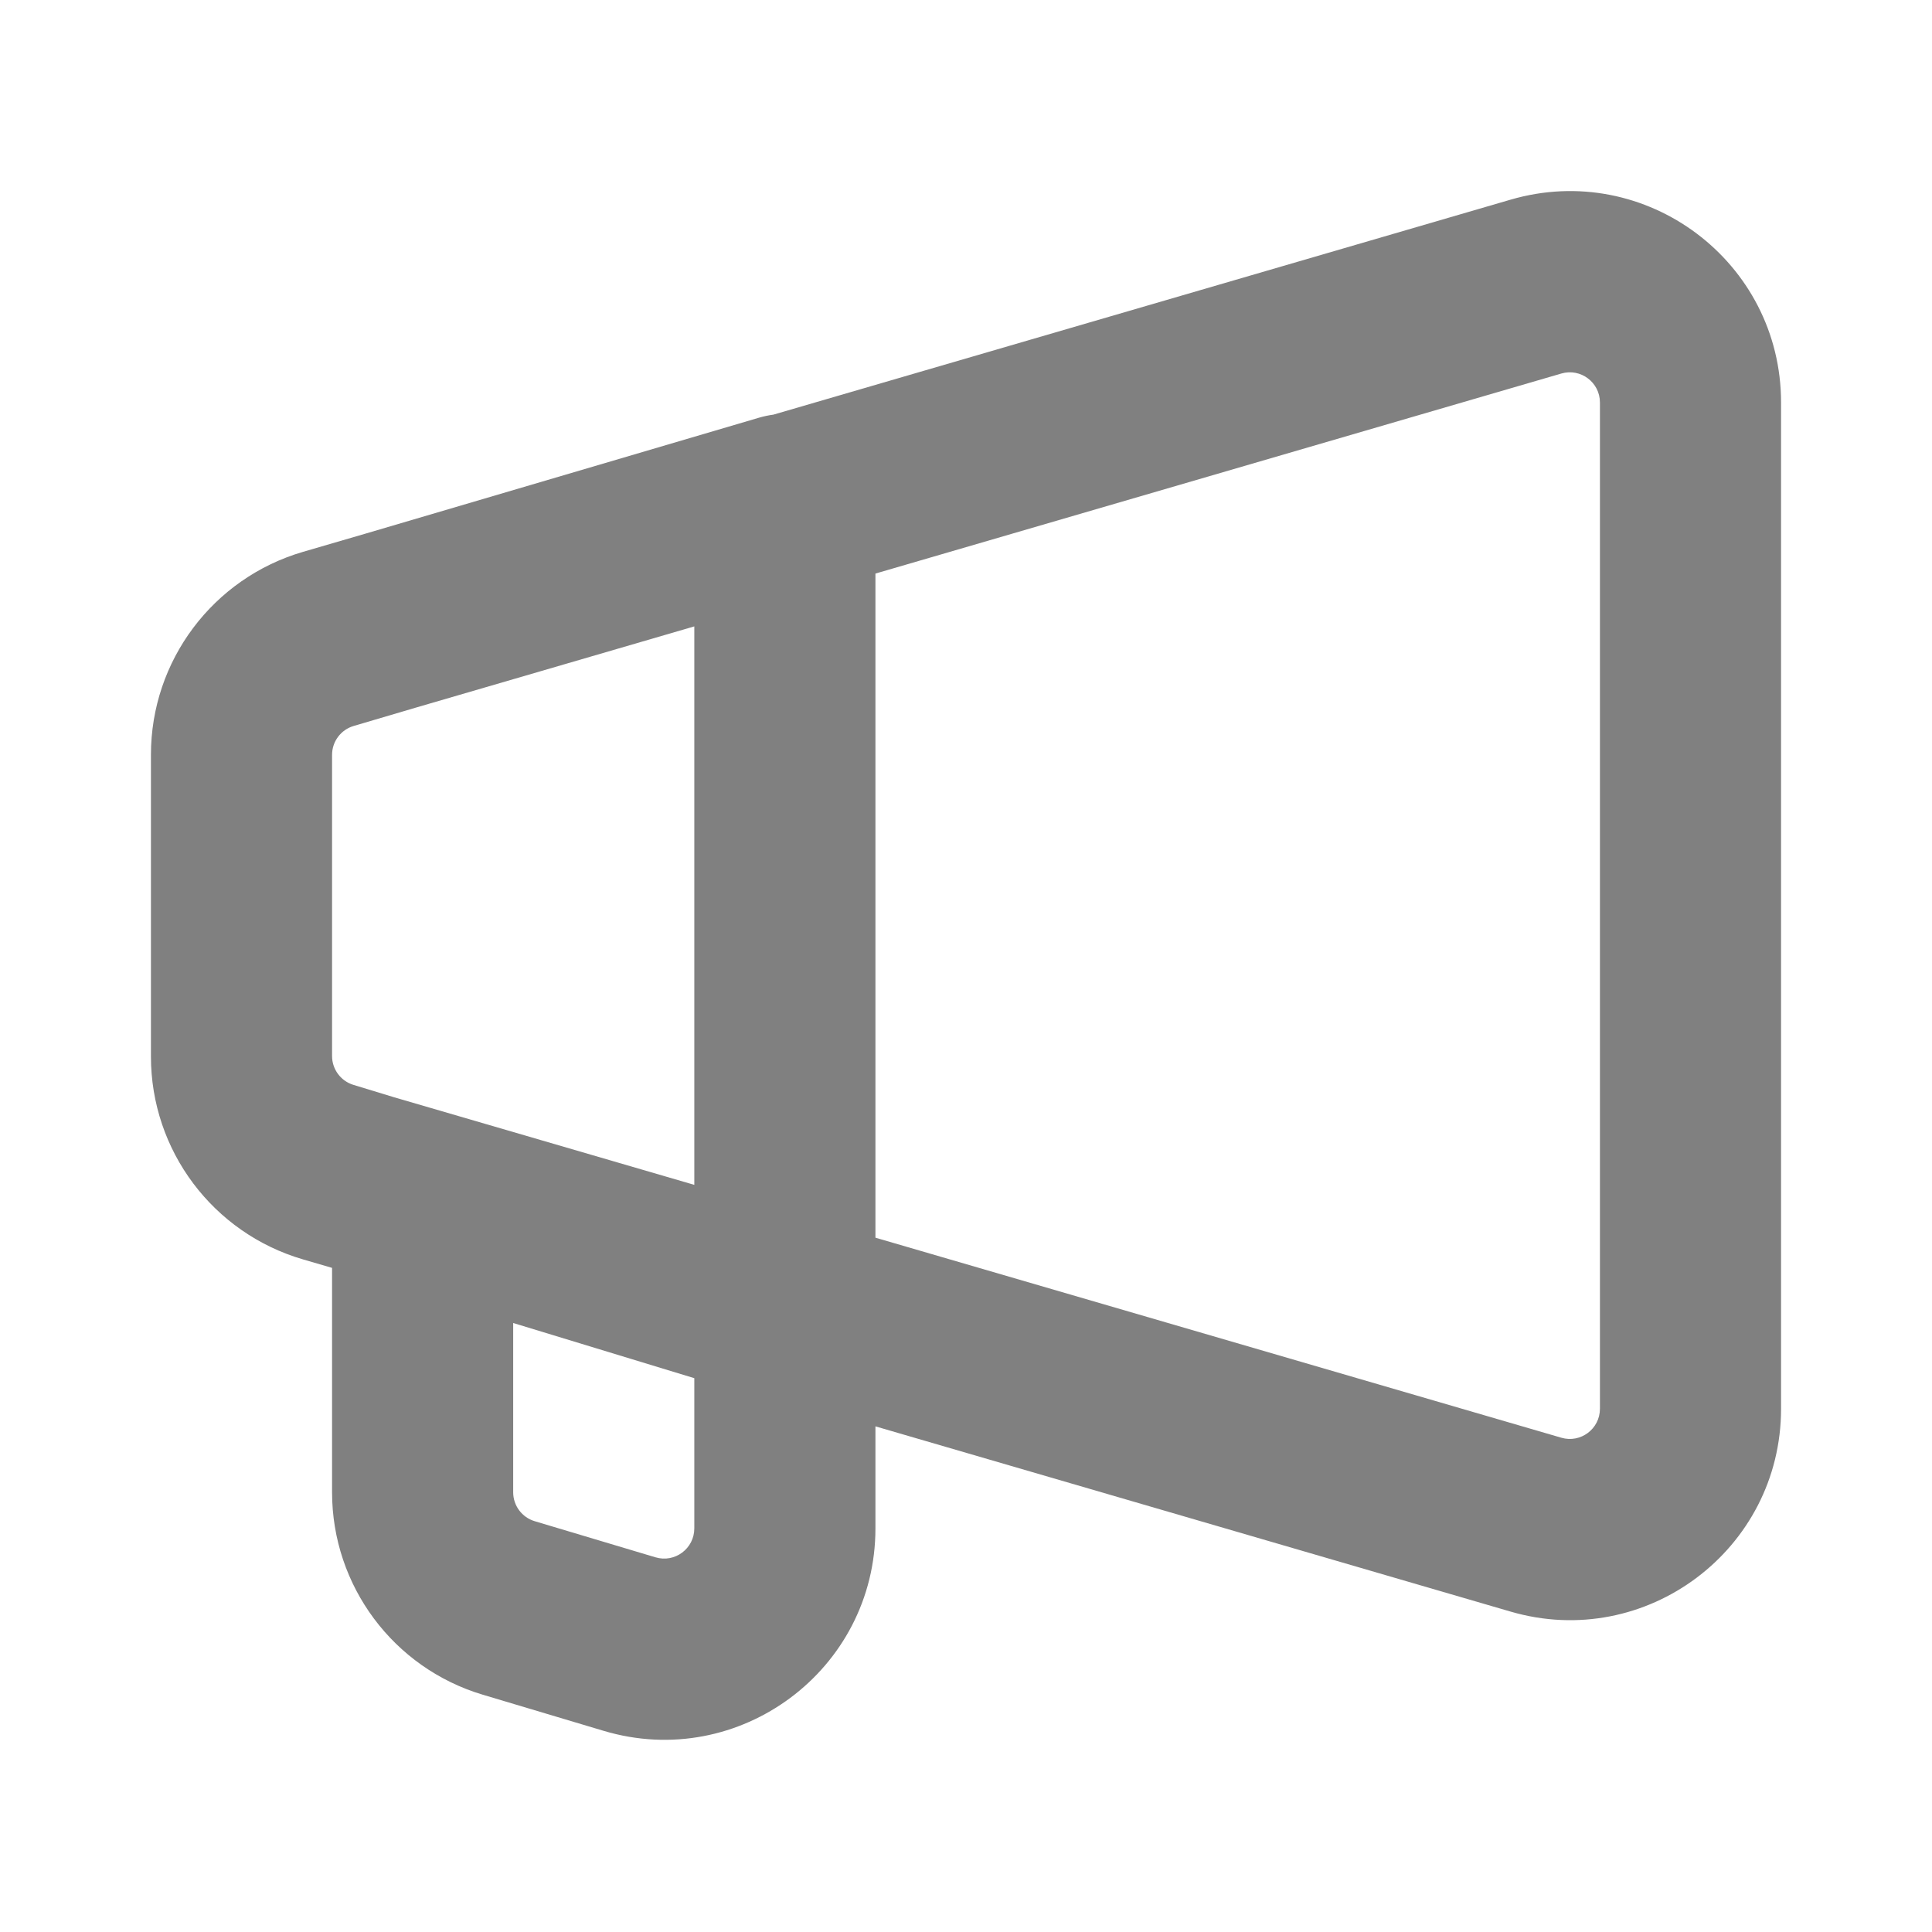 <svg width="32" height="32" viewBox="0 0 32 32" fill="none" xmlns="http://www.w3.org/2000/svg">
<path fill-rule="evenodd" clip-rule="evenodd" d="M14.5 23.625L25.02 26.693C27.26 27.347 29.5 25.667 29.5 23.333V6.667C29.5 4.333 27.26 2.653 25.02 3.307L12.809 6.868C12.731 6.878 12.653 6.895 12.576 6.917L6.056 8.838L5.02 9.14C3.527 9.576 2.5 10.944 2.5 12.5V17.5C2.5 19.056 3.527 20.424 5.02 20.86L5.5 21V24.717C5.5 26.264 6.515 27.627 7.997 28.07L9.998 28.668C12.242 29.339 14.5 27.658 14.5 25.315V23.625ZM25.86 6.187C26.18 6.093 26.5 6.333 26.5 6.667V23.333C26.5 23.667 26.18 23.907 25.86 23.813L14.5 20.5L14.5 11C14.5 10.999 14.5 10.998 14.5 10.998V9.5L25.86 6.187ZM11.5 19.625L11.5 10.375L6.899 11.717L5.859 12.024C5.646 12.086 5.5 12.281 5.5 12.503L5.5 17.491C5.5 17.711 5.644 17.905 5.854 17.969L6.53 18.175L11.5 19.625ZM11.5 22.827V25.315C11.5 25.649 11.178 25.89 10.857 25.794L8.857 25.196C8.645 25.133 8.5 24.938 8.5 24.717V21.913L11.5 22.827Z" fill="#808080"/>
</svg>
